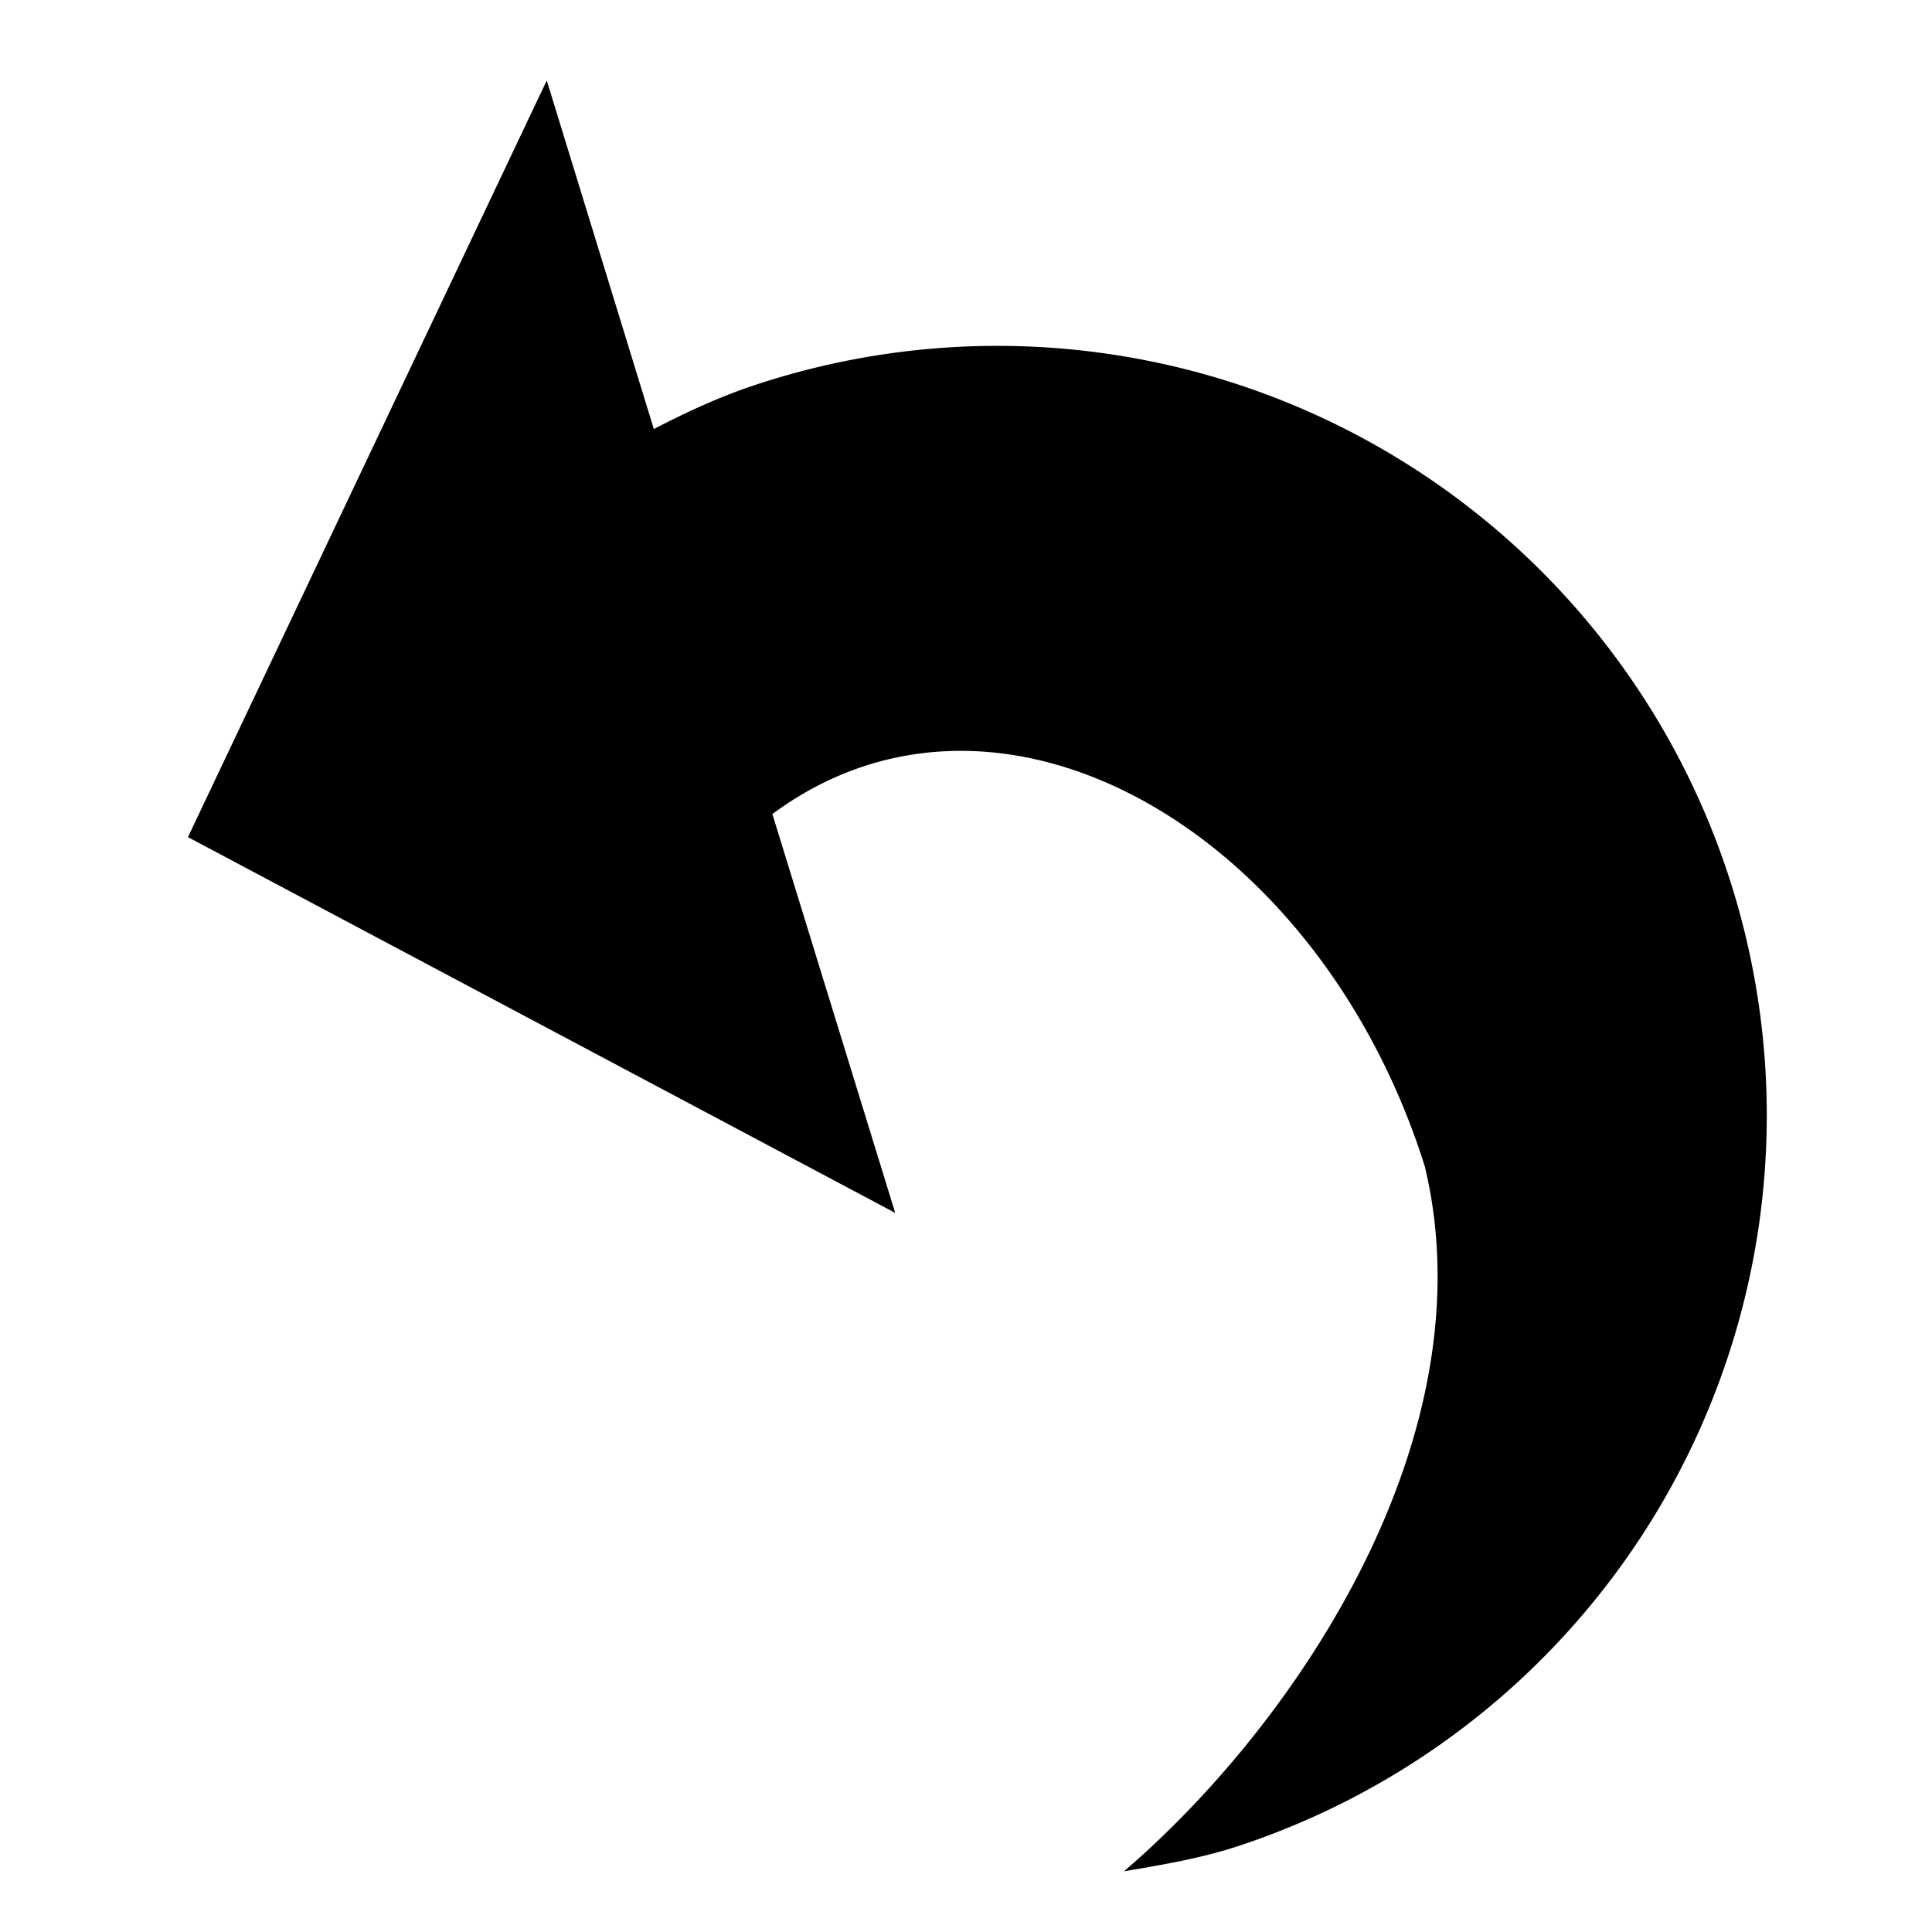 <svg t="1724052798291" class="icon" viewBox="0 0 1024 1024" version="1.1" xmlns="http://www.w3.org/2000/svg" p-id="5906" width="16" height="16"><path d="M99.621 443.685l374.857 199.168-65.097-211.383c120.466-89.234 289.865 8.923 345.819 186.807 34.085 142.629-67.291 294.473-159.451 373.541 20.334-3.438 40.741-6.802 61.074-13.531A407.771 407.771 0 1 0 400.384 203.995c-19.017 6.29-36.645 14.482-53.833 23.406L289.792 42.642l-190.171 401.042z" fill="#000000" p-id="5907"></path></svg>